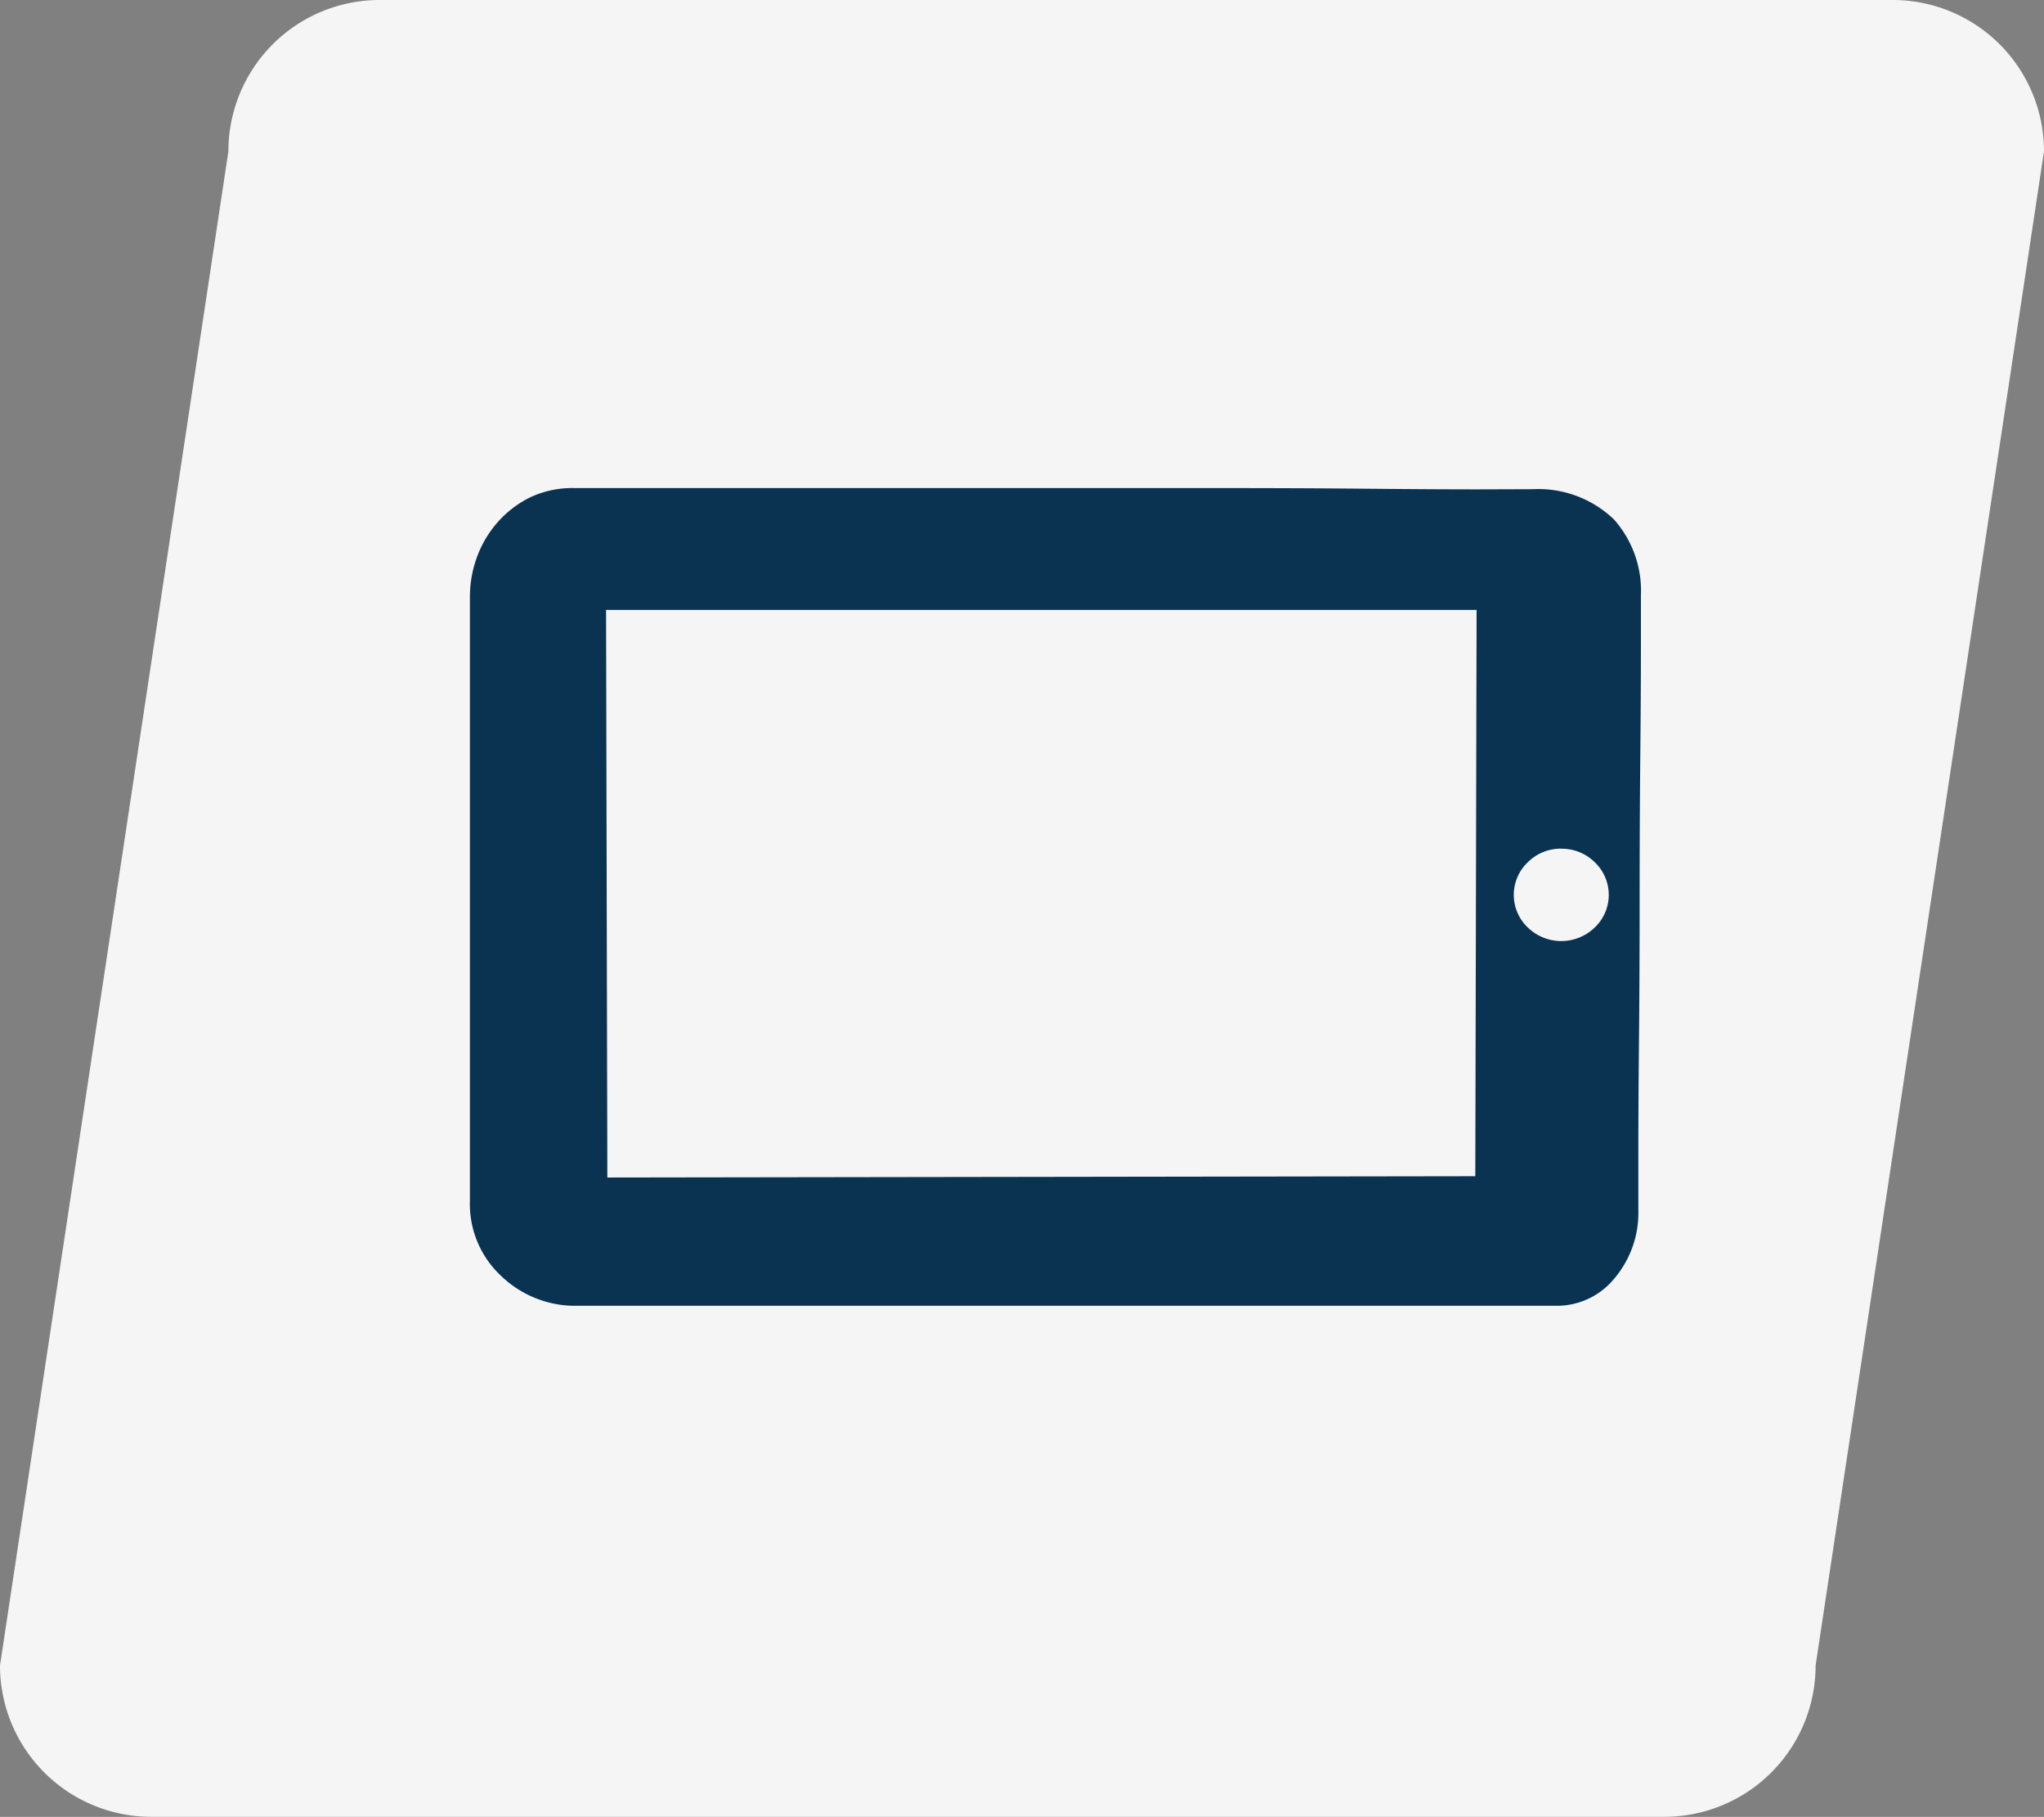 <svg xmlns="http://www.w3.org/2000/svg" viewBox="0 0 22.266 19.789">
  <rect x="0" y="0" width="22.266" height="19.789" fill="#808080" stroke="none"/>
  <defs>
    <style>
      .cls-1 {
        fill: #f5f5f5;
      }

      .cls-2 {
        fill: #0a3251;
      }
    </style>
  </defs>
  <g id="Icon" transform="translate(-103 -301)">
    <path id="Path_5" data-name="Path 5" class="cls-1" d="M4.136-.026H20.618a1.648,1.648,0,0,1,1.648,1.648L19.778,18.114a1.648,1.648,0,0,1-1.648,1.648H1.648A1.648,1.648,0,0,1,0,18.114L2.488,1.622A1.648,1.648,0,0,1,4.136-.026Z" transform="translate(103 301.026)"/>
    <g id="noun_Tablet_1830538" transform="translate(107.285 116.874)">
      <path id="Path_181" data-name="Path 181" class="cls-2" d="M65.853,189.454a1.19,1.19,0,0,1,.881.329,1.171,1.171,0,0,1,.294.832v.573q0,.5-.007,1.21t-.007,1.525q0,.818-.007,1.532T67,196.685v.615a1.107,1.107,0,0,1-.259.748.808.808,0,0,1-.636.3H55.391a1.165,1.165,0,0,1-.783-.329,1.07,1.07,0,0,1-.336-.818v-6.574a1.25,1.25,0,0,1,.077-.434,1.191,1.191,0,0,1,.224-.378,1.153,1.153,0,0,1,.357-.273,1.081,1.081,0,0,1,.49-.1h7.007q.9,0,1.615.007t1.21.007Zm-.615,1.315H55.755l.014,6.182,9.455-.014Zm.923,2.6a.509.509,0,0,0-.364.147.49.49,0,0,0,0,.713.524.524,0,0,0,.727,0,.49.49,0,0,0,0-.713A.509.509,0,0,0,66.16,193.37Z" transform="translate(-53.438)"/>
    </g>
  </g>
</svg>
